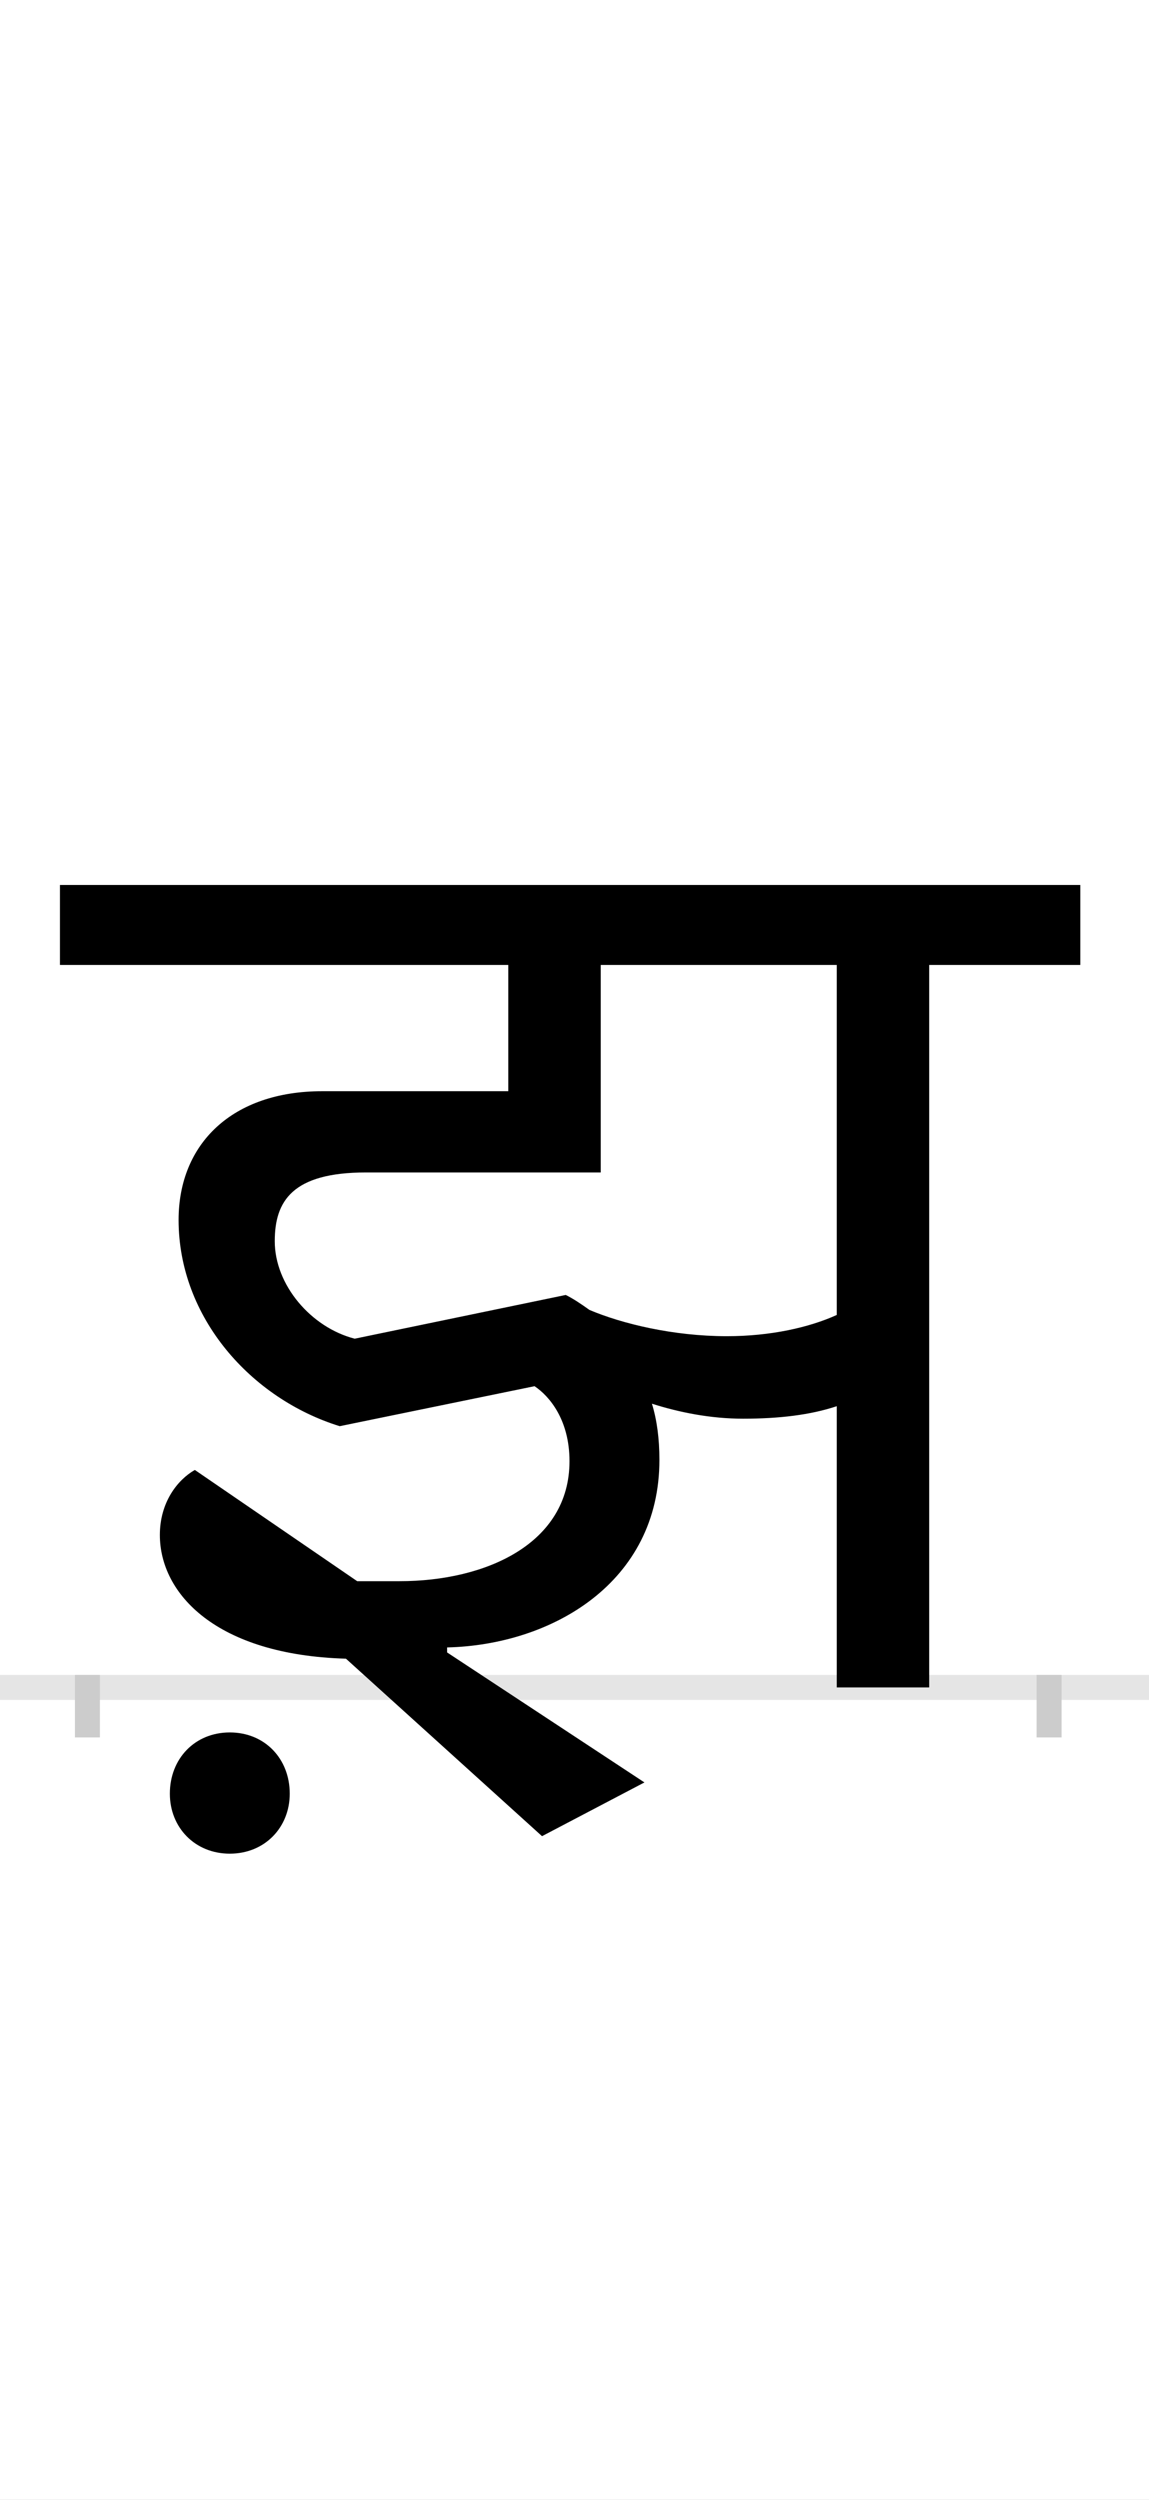 <?xml version="1.0" encoding="UTF-8"?>
<svg height="200.0" version="1.1" width="92.0" xmlns="http://www.w3.org/2000/svg" xmlns:xlink="http://www.w3.org/1999/xlink">
 <rect width="100%" height="100%" fill="#808080" stroke="none"/>
 <path d="M0,0 l92,0 l0,200 l-92,0 Z M0,0" fill="rgb(255,255,255)" transform="matrix(1,0,0,-1,0.0,200.0)"/>
 <path d="M0,0 l92,0" fill="none" stroke="rgb(229,229,229)" stroke-width="2" transform="matrix(1,0,0,-1,0.0,135.0)"/>
 <path d="M0,1 l0,-5" fill="none" stroke="rgb(204,204,204)" stroke-width="2" transform="matrix(1,0,0,-1,7.0,135.0)"/>
 <path d="M0,1 l0,-5" fill="none" stroke="rgb(204,204,204)" stroke-width="2" transform="matrix(1,0,0,-1,84.0,135.0)"/>
 <path d="M795,578 l0,64 l-817,0 l0,-64 l359,0 l0,-101 l-149,0 c-72,0,-115,-42,-115,-103 c0,-78,58,-143,129,-165 l156,32 c12,-8,28,-27,28,-60 c0,-66,-67,-96,-136,-96 l-34,0 l-130,89 c-14,-8,-28,-26,-28,-52 c0,-47,45,-96,149,-99 l157,-142 l82,43 l-158,104 l0,4 c84,2,170,52,170,150 c0,17,-2,32,-6,45 c22,-7,47,-12,73,-12 c29,0,54,3,75,10 l0,-225 l74,0 l0,578 Z M383,314 l-169,-35 c-35,9,-64,43,-64,78 c0,32,14,55,73,55 l188,0 l0,166 l189,0 l0,-280 c-22,-10,-53,-17,-88,-17 c-43,0,-84,10,-110,21 c-7,5,-13,9,-19,12 Z M66,-85 c0,-27,20,-48,48,-48 c28,0,48,21,48,48 c0,28,-20,49,-48,49 c-28,0,-48,-21,-48,-49 Z M66,-85" fill="rgb(0,0,0)" transform="matrix(0.1,0.0,0.0,-0.1,7.0,135.0)"/>
</svg>